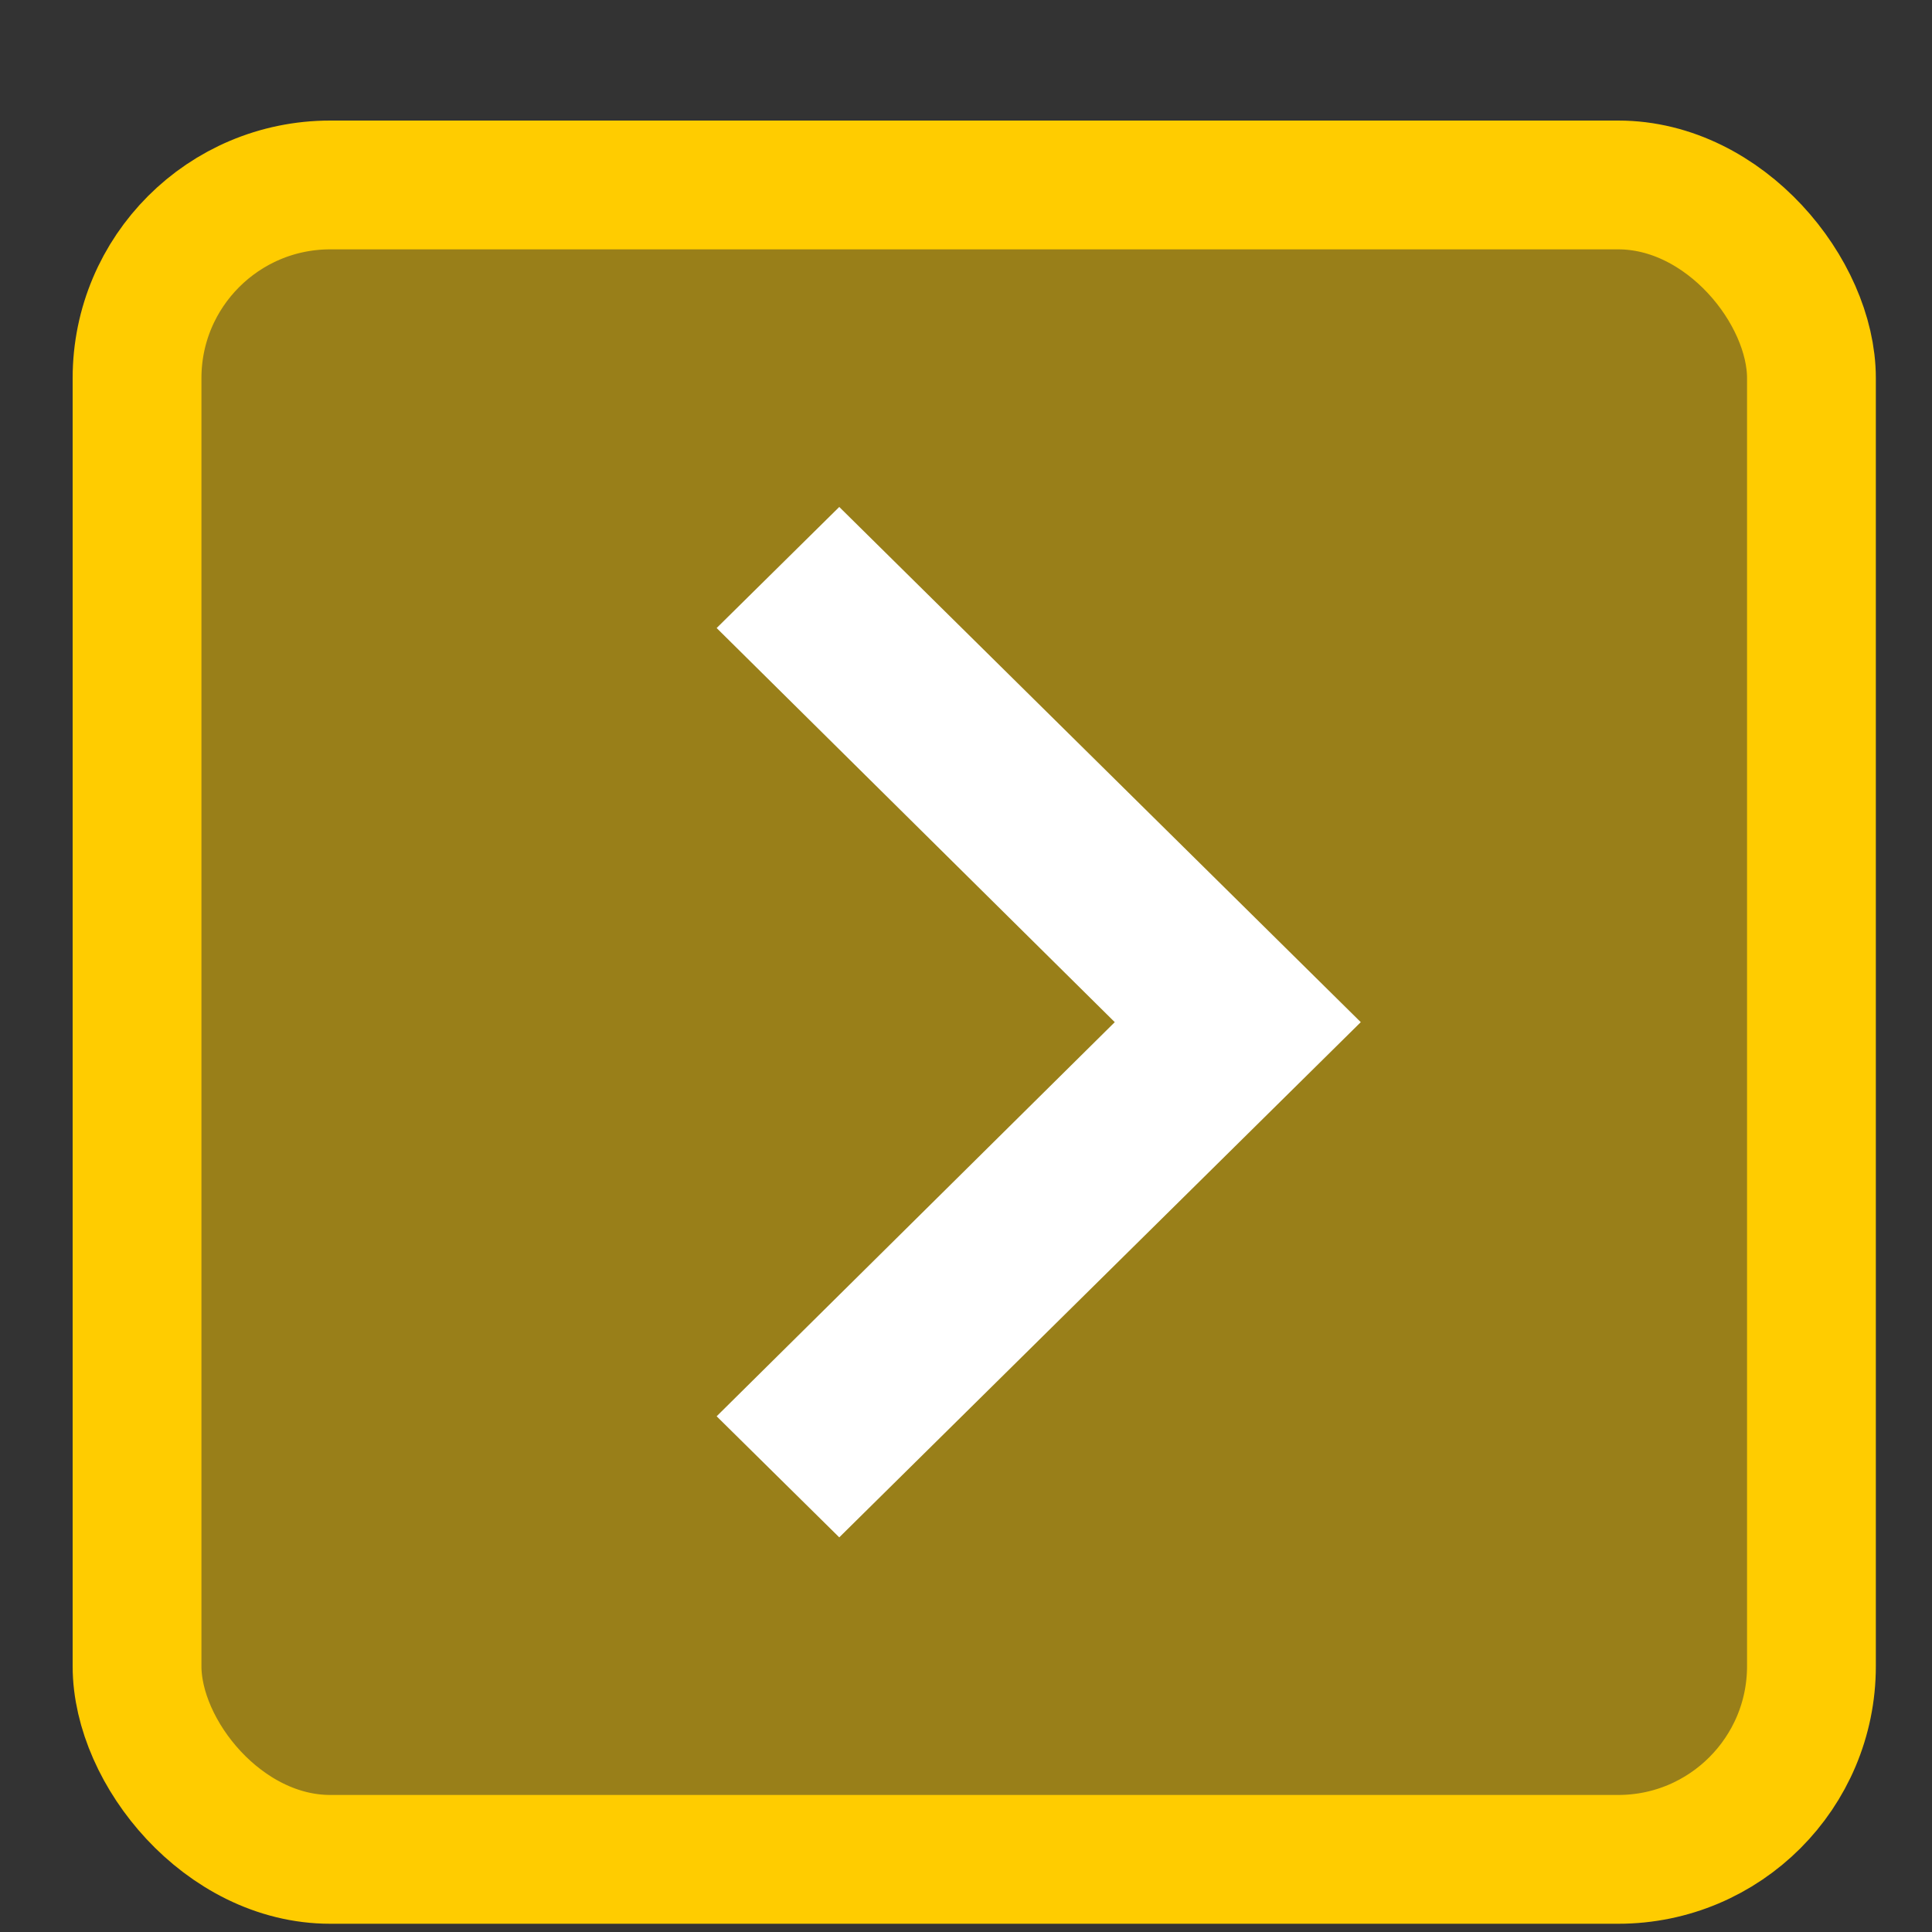 <svg width="15" height="15" viewBox="0 0 15 15" fill="none" xmlns="http://www.w3.org/2000/svg">
<rect x="0" y="0" width="15" height="15" fill="#333333" stroke="none"/>
<rect x="1.064" y="1.436" width="13" height="13" rx="1.5" fill="#FFCC00" fill-opacity="0.5" stroke="#FFCC00"/>
<path d="M5.564 10.996L8.655 7.936L5.564 4.876L6.516 3.936L10.565 7.936L6.516 11.936L5.564 10.996Z" fill="white"/>
</svg>
